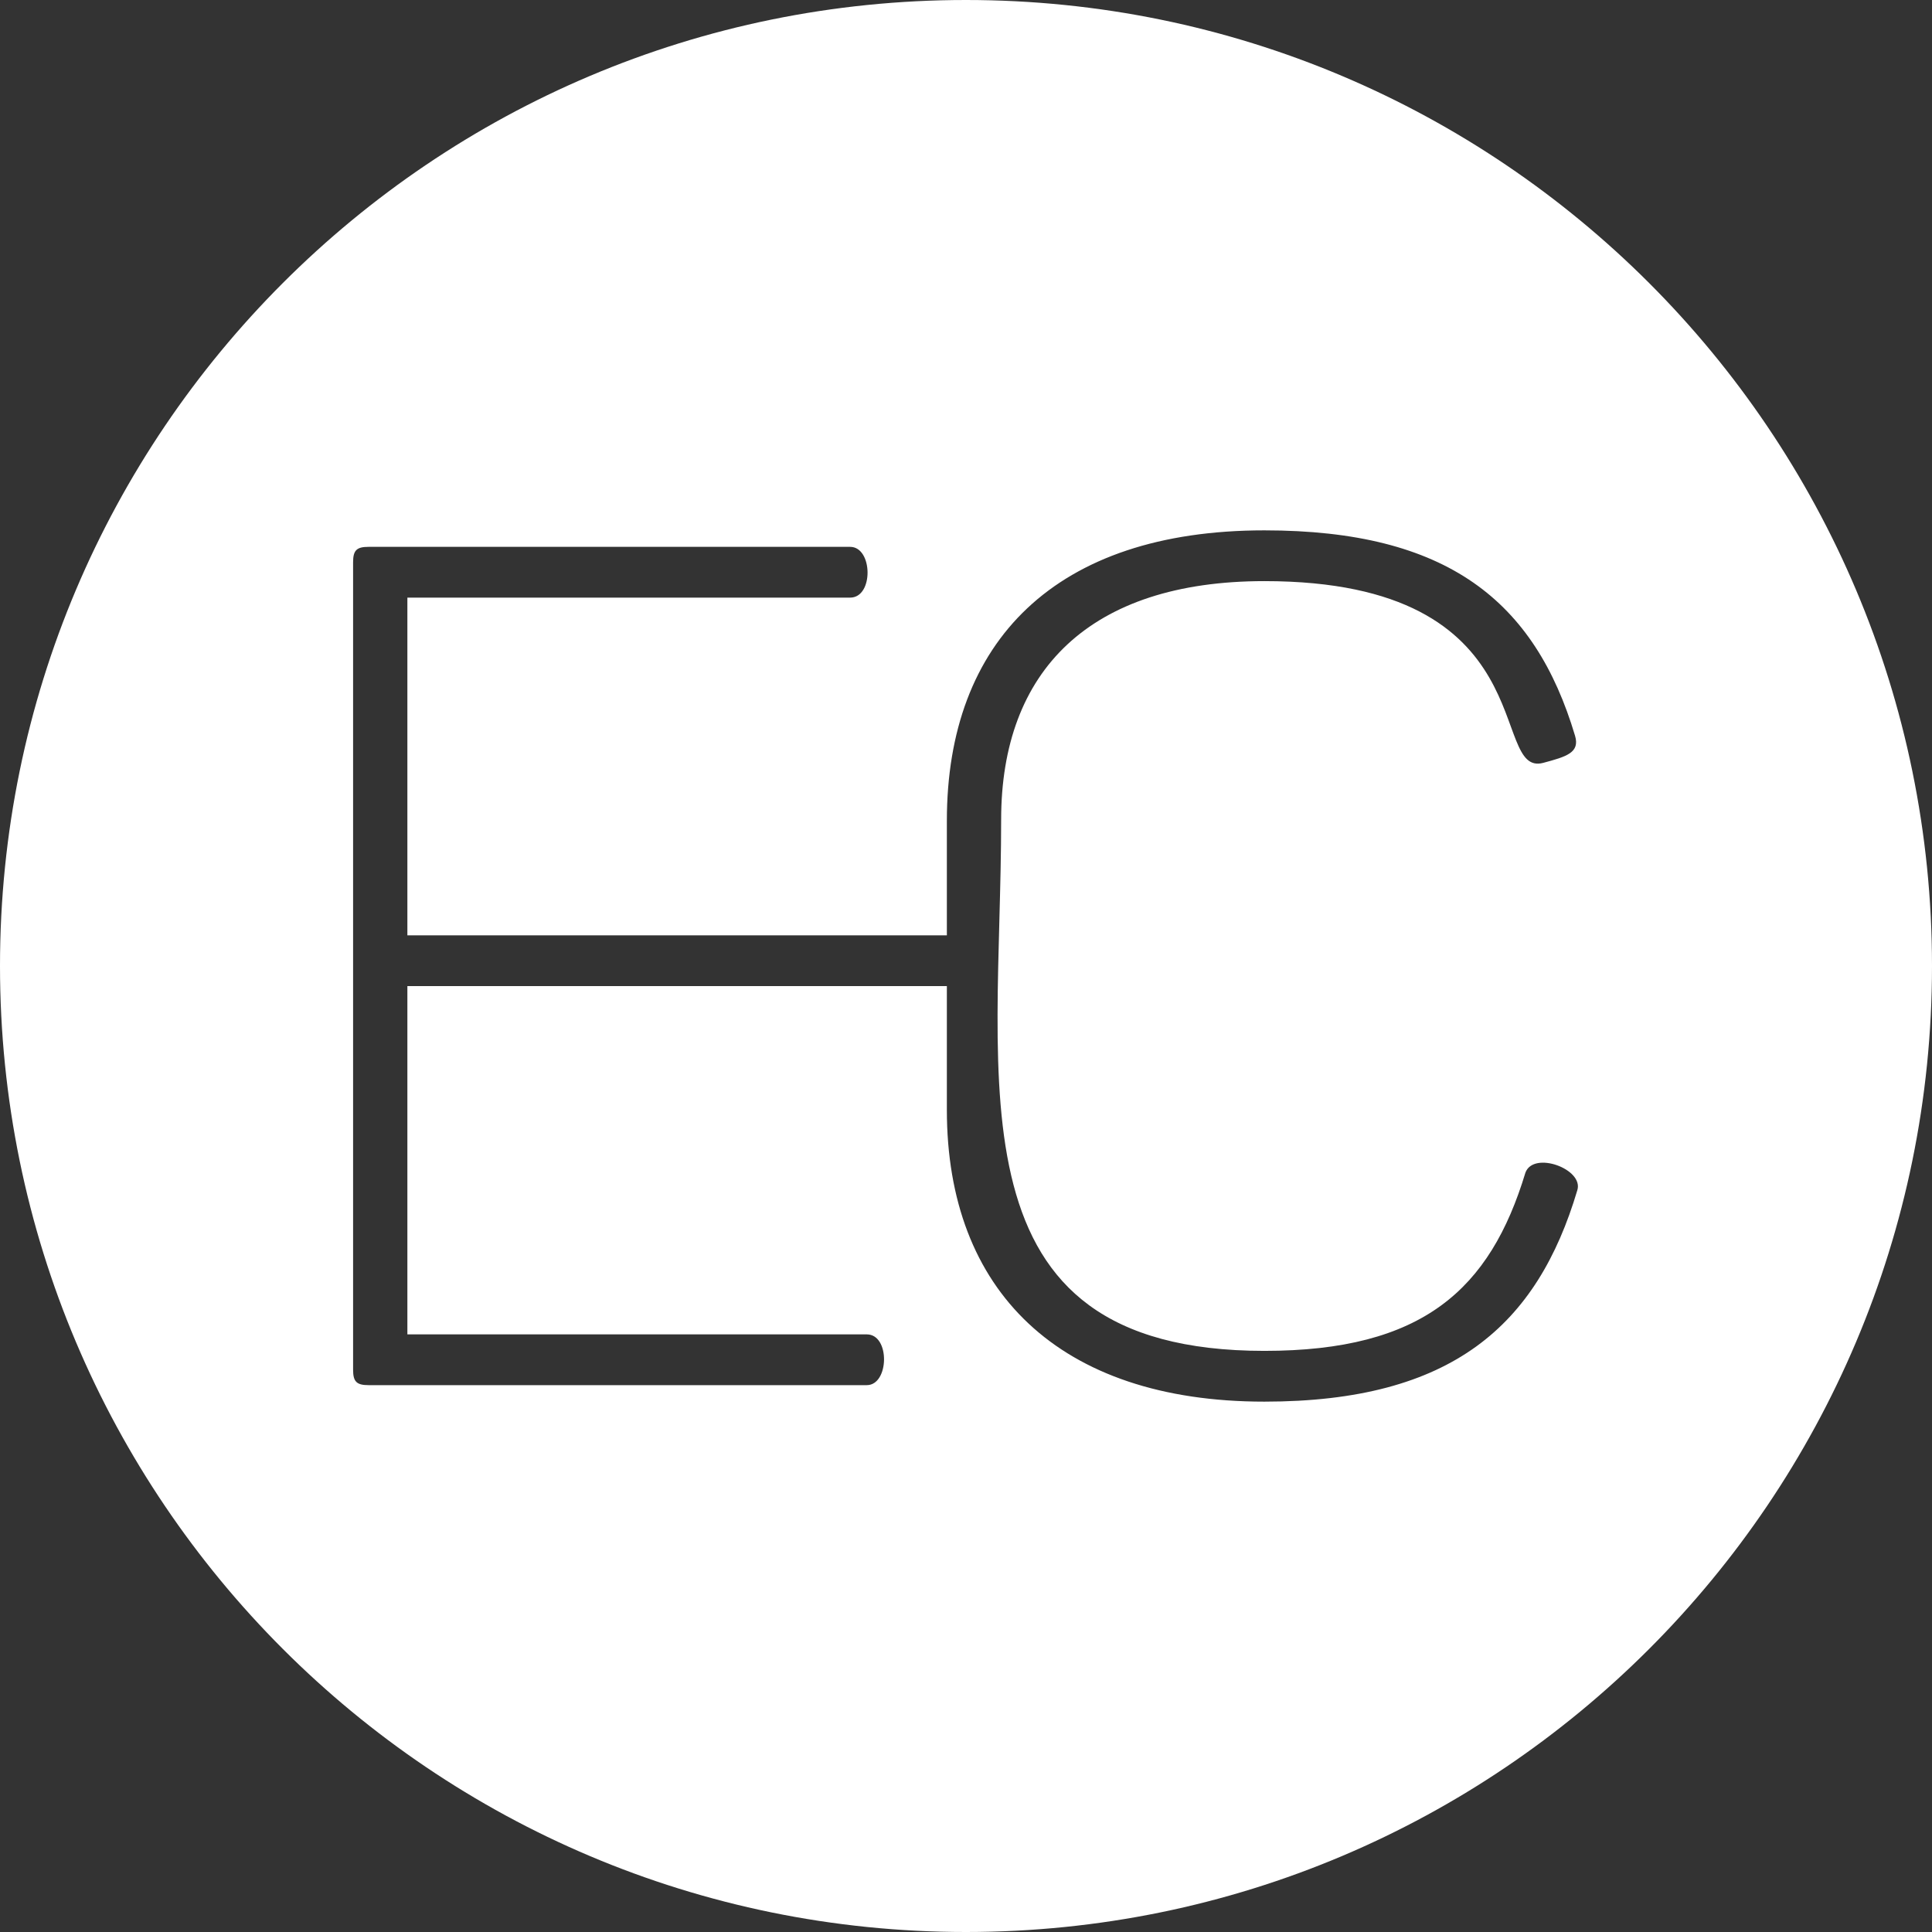 <svg xmlns="http://www.w3.org/2000/svg" xml:space="preserve" width="120.65mm" height="120.65mm" version="1.1" style="fill-rule:evenodd" viewBox="0 0 12065 12065">
  <rect x="0" y="0" width="12065" height="12065" fill="#333333" stroke="none"/>
  <!-- by: Jonimar at treedbox.com -->
  <style type="text/css">
   <![CDATA[
   .a {fill:#FFF}
   .b {fill:#EE314C}
   ]]>
 </style>
    <path class="a" d="M6032 0c3332,0 6033,2701 6033,6032 0,3332 -2701,6033 -6033,6033 -3331,0 -6032,-2701 -6032,-6033 0,-3331 2701,-6032 6032,-6032zm-119 5125l0 716 -3369 0 0 -2109 2765 0c148,0 142,-317 0,-317l-3008 0c-74,0 -96,22 -96,96l0 5043c0,74 22,96 96,96l3112 0c140,0 147,-317 0,-317l-2869 0 0 -2175 3369 0 0 774c0,1128 700,1821 1983,1821 1173,0 1704,-479 1954,-1320 42,-132 -273,-248 -324,-110 -221,730 -642,1113 -1630,1113 -1986,0 -1644,-1658 -1644,-3318 0,-929 553,-1489 1644,-1489 1766,0 1397,1226 1741,1135 146,-39 230,-64 199,-169 -251,-841 -797,-1283 -1940,-1283 -1305,0 -1983,693 -1983,1813z"/>
</svg>
